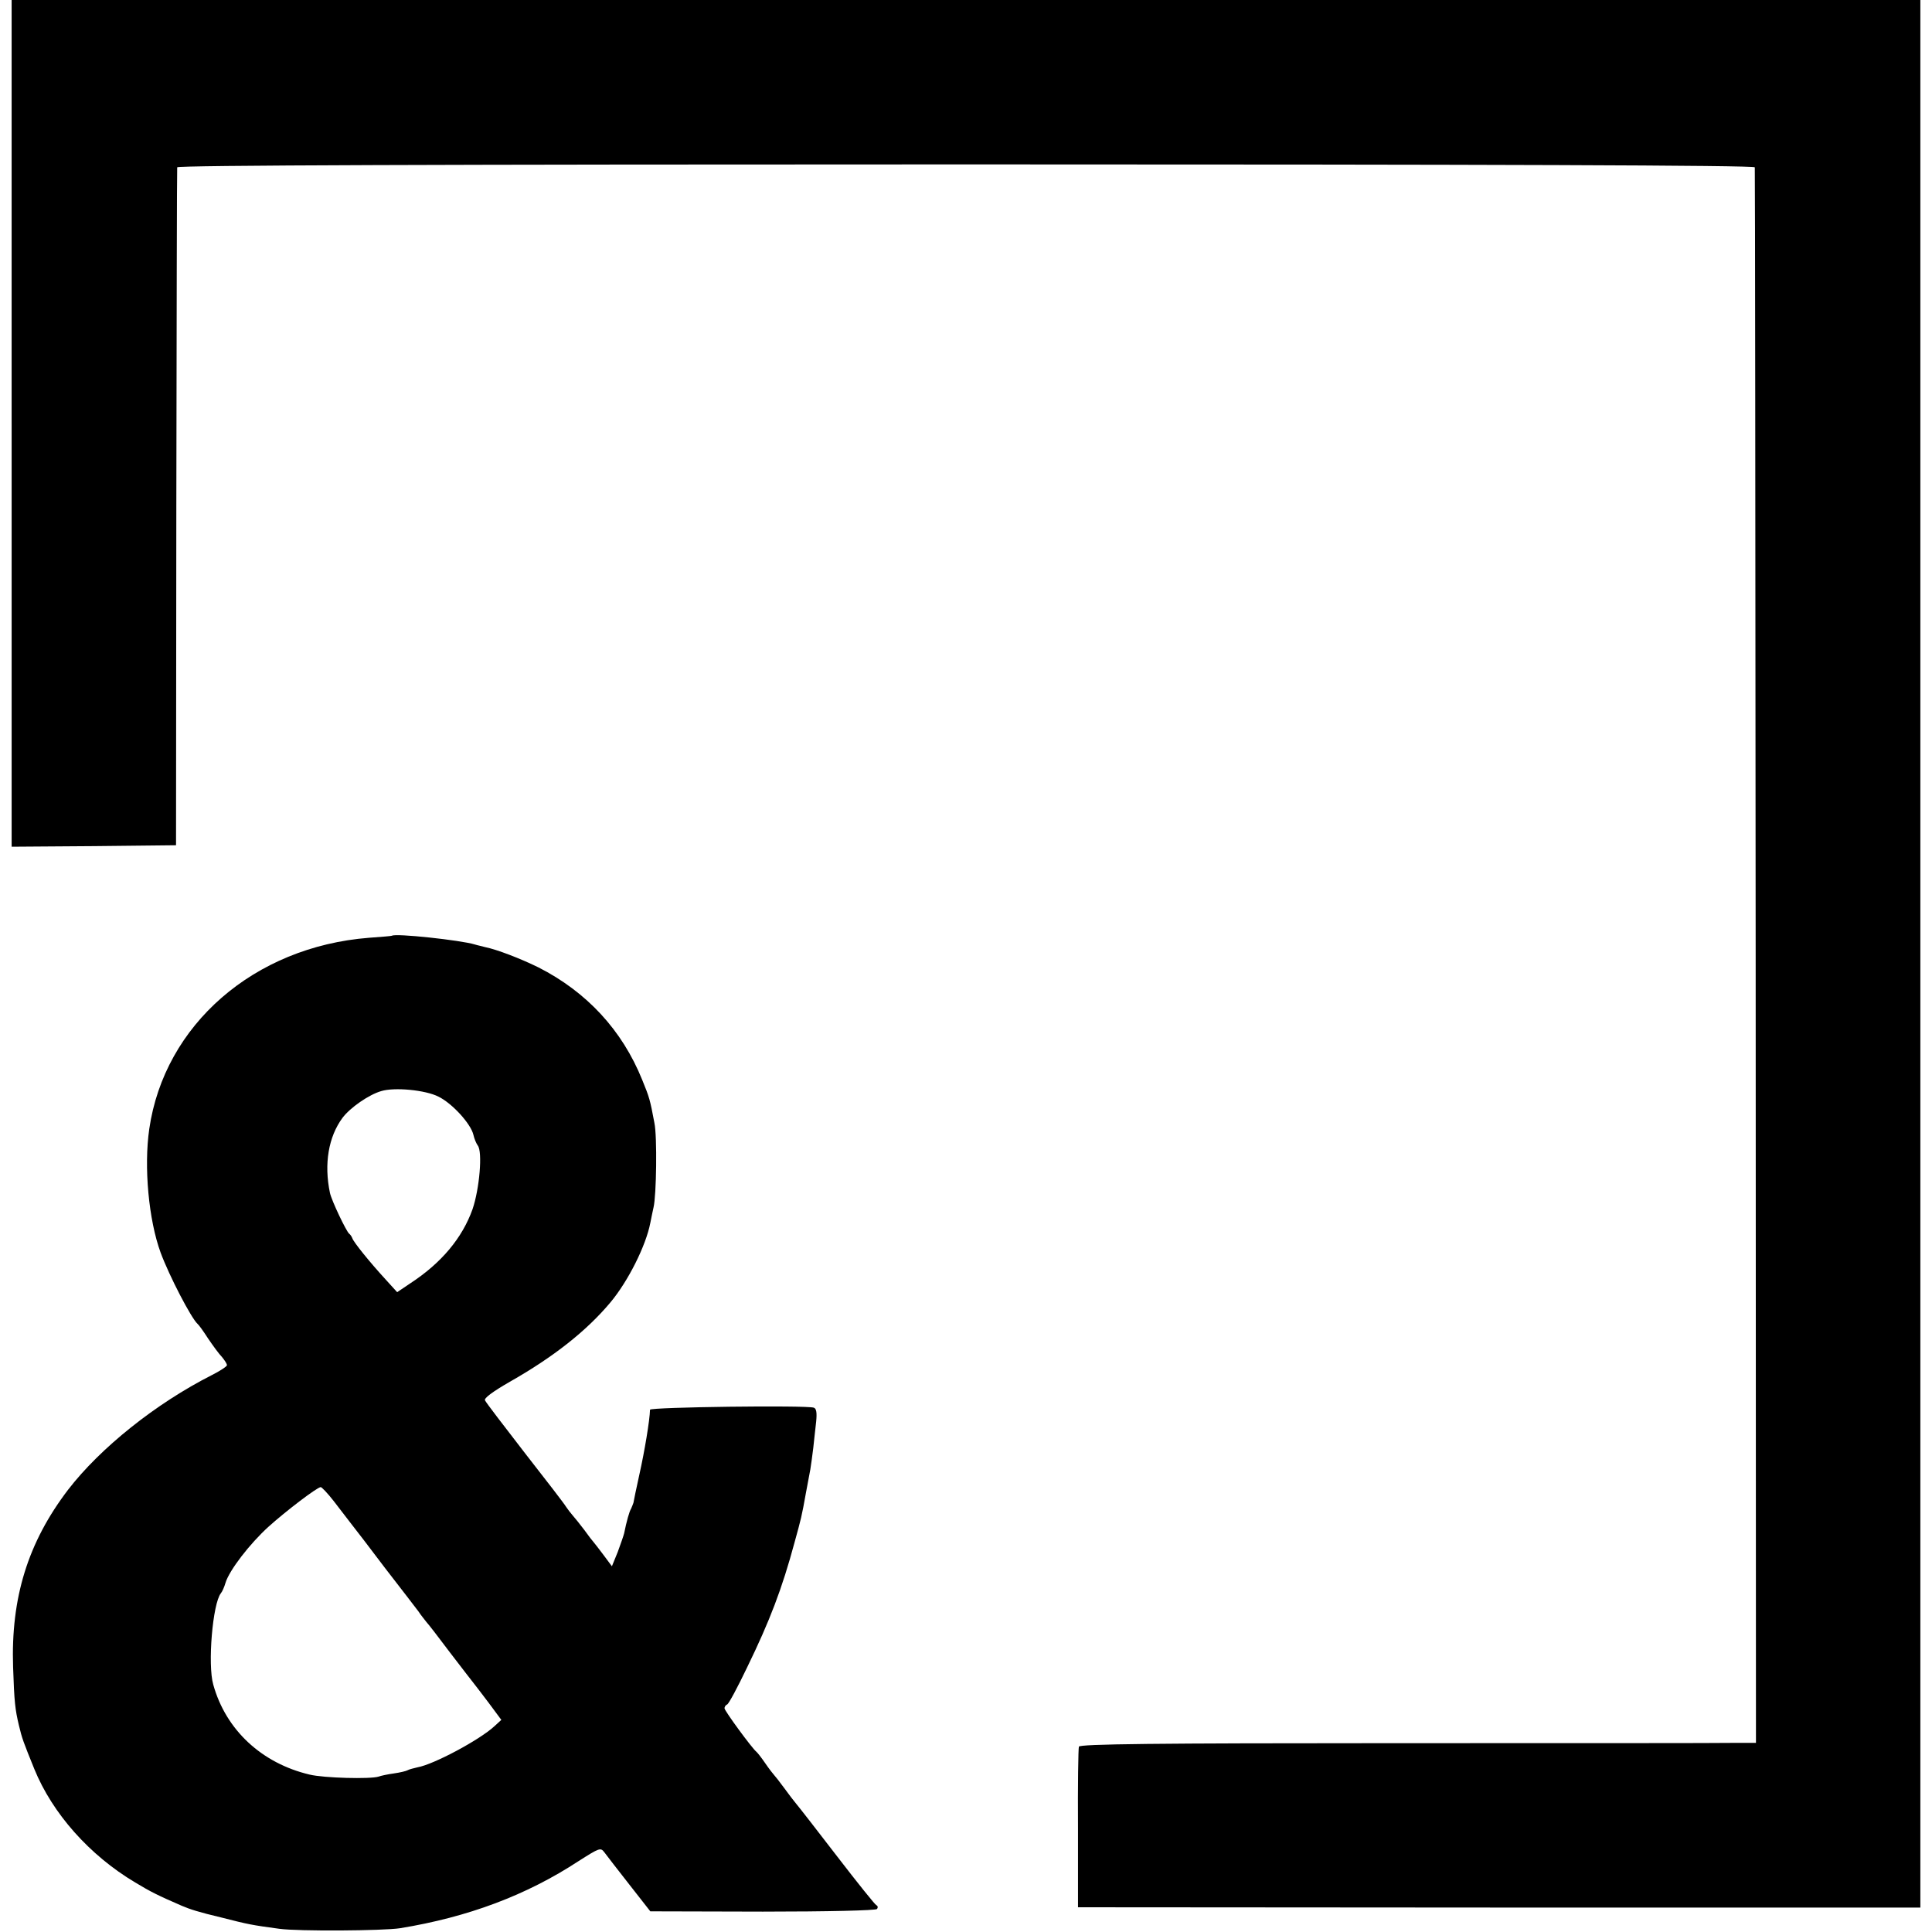 <?xml version="1.0" standalone="no"?>
<!DOCTYPE svg PUBLIC "-//W3C//DTD SVG 20010904//EN"
 "http://www.w3.org/TR/2001/REC-SVG-20010904/DTD/svg10.dtd">
<svg version="1.0" xmlns="http://www.w3.org/2000/svg"
 width="664pt" height="664pt" viewBox="0 0 664 664"
 preserveAspectRatio="xMidYMid meet">
<g transform="translate(0,664) scale(0.1,-0.1)"
fill="#000000" stroke="none">
<path d="M40 5185 l0 -1455 283 2 282 3 1 1160 c1 638 2 1165 3 1170 1 7 912
10 2711 10 1799 0 2710 -3 2711 -10 1 -5 2 -1226 3 -2713 l1 -2702 -75 0 c-41
-1 -564 -1 -1162 -1 -831 0 -1087 -3 -1090 -12 -2 -7 -4 -133 -3 -282 l0 -270
1448 -1 1447 0 0 3278 0 3278 -3280 0 -3280 0 0 -1455z"/>
<path d="M1347 3424 c-1 -1 -37 -4 -79 -7 -395 -31 -703 -299 -755 -657 -19
-131 -2 -313 39 -425 30 -81 105 -225 127 -245 4 -3 20 -25 36 -50 17 -25 38
-54 48 -64 9 -11 17 -23 17 -28 0 -4 -24 -20 -52 -34 -193 -98 -383 -250 -494
-394 -138 -181 -197 -371 -189 -610 4 -120 7 -145 20 -200 11 -46 15 -56 53
-150 62 -152 189 -296 347 -390 53 -32 77 -44 160 -80 28 -12 59 -22 135 -40
94 -24 104 -26 200 -39 65 -9 357 -7 415 2 233 38 434 113 614 231 71 45 75
47 88 30 8 -11 46 -60 86 -111 l72 -92 387 -1 c223 0 389 4 392 9 4 5 3 11 -2
13 -4 1 -65 77 -135 168 -70 91 -133 172 -140 180 -7 8 -26 33 -42 55 -16 22
-32 42 -35 45 -3 3 -17 21 -30 40 -13 19 -27 37 -31 40 -14 11 -109 140 -109
149 0 5 4 11 9 13 5 1 36 59 69 128 77 158 120 270 163 430 22 80 24 86 39
170 6 30 12 66 15 80 2 14 7 46 10 73 3 26 7 67 10 91 3 30 1 45 -8 48 -27 9
-562 2 -563 -7 -1 -37 -19 -144 -36 -220 -11 -49 -20 -94 -21 -100 -2 -5 -5
-14 -8 -20 -6 -9 -16 -45 -24 -85 -2 -8 -12 -37 -22 -64 l-20 -49 -29 39 c-16
21 -31 41 -34 44 -3 3 -17 21 -32 42 -15 20 -33 42 -40 50 -7 8 -17 21 -23 30
-5 9 -69 92 -141 184 -72 93 -134 174 -137 181 -5 7 26 30 85 64 150 85 264
175 346 273 61 73 122 195 137 273 3 16 8 39 11 53 10 41 13 244 3 291 -15 80
-17 87 -42 148 -69 171 -191 302 -356 386 -63 31 -144 62 -184 70 -10 3 -26 6
-35 9 -49 15 -274 39 -285 30z m160 -553 c47 -23 111 -93 120 -131 3 -14 10
-30 15 -37 17 -21 6 -149 -18 -219 -35 -98 -106 -184 -213 -254 l-46 -31 -40
44 c-55 60 -109 127 -114 141 -2 6 -7 13 -11 16 -10 8 -60 113 -66 140 -21
100 -5 193 43 258 26 35 91 80 133 92 45 14 152 4 197 -19z m-360 -1390 c21
-27 48 -62 60 -78 12 -15 65 -84 117 -153 53 -68 104 -135 114 -148 9 -14 22
-29 27 -36 6 -6 43 -54 82 -106 40 -52 76 -99 81 -105 4 -5 28 -36 52 -68 l43
-58 -24 -22 c-51 -47 -208 -131 -264 -141 -13 -3 -29 -7 -34 -10 -5 -3 -26 -8
-47 -11 -22 -3 -45 -8 -53 -11 -28 -9 -188 -5 -237 7 -165 39 -288 154 -331
309 -20 69 -2 279 26 314 5 6 12 22 16 36 13 43 83 134 148 193 60 54 165 134
179 136 3 1 24 -21 45 -48z"/>
</g>
</svg>
